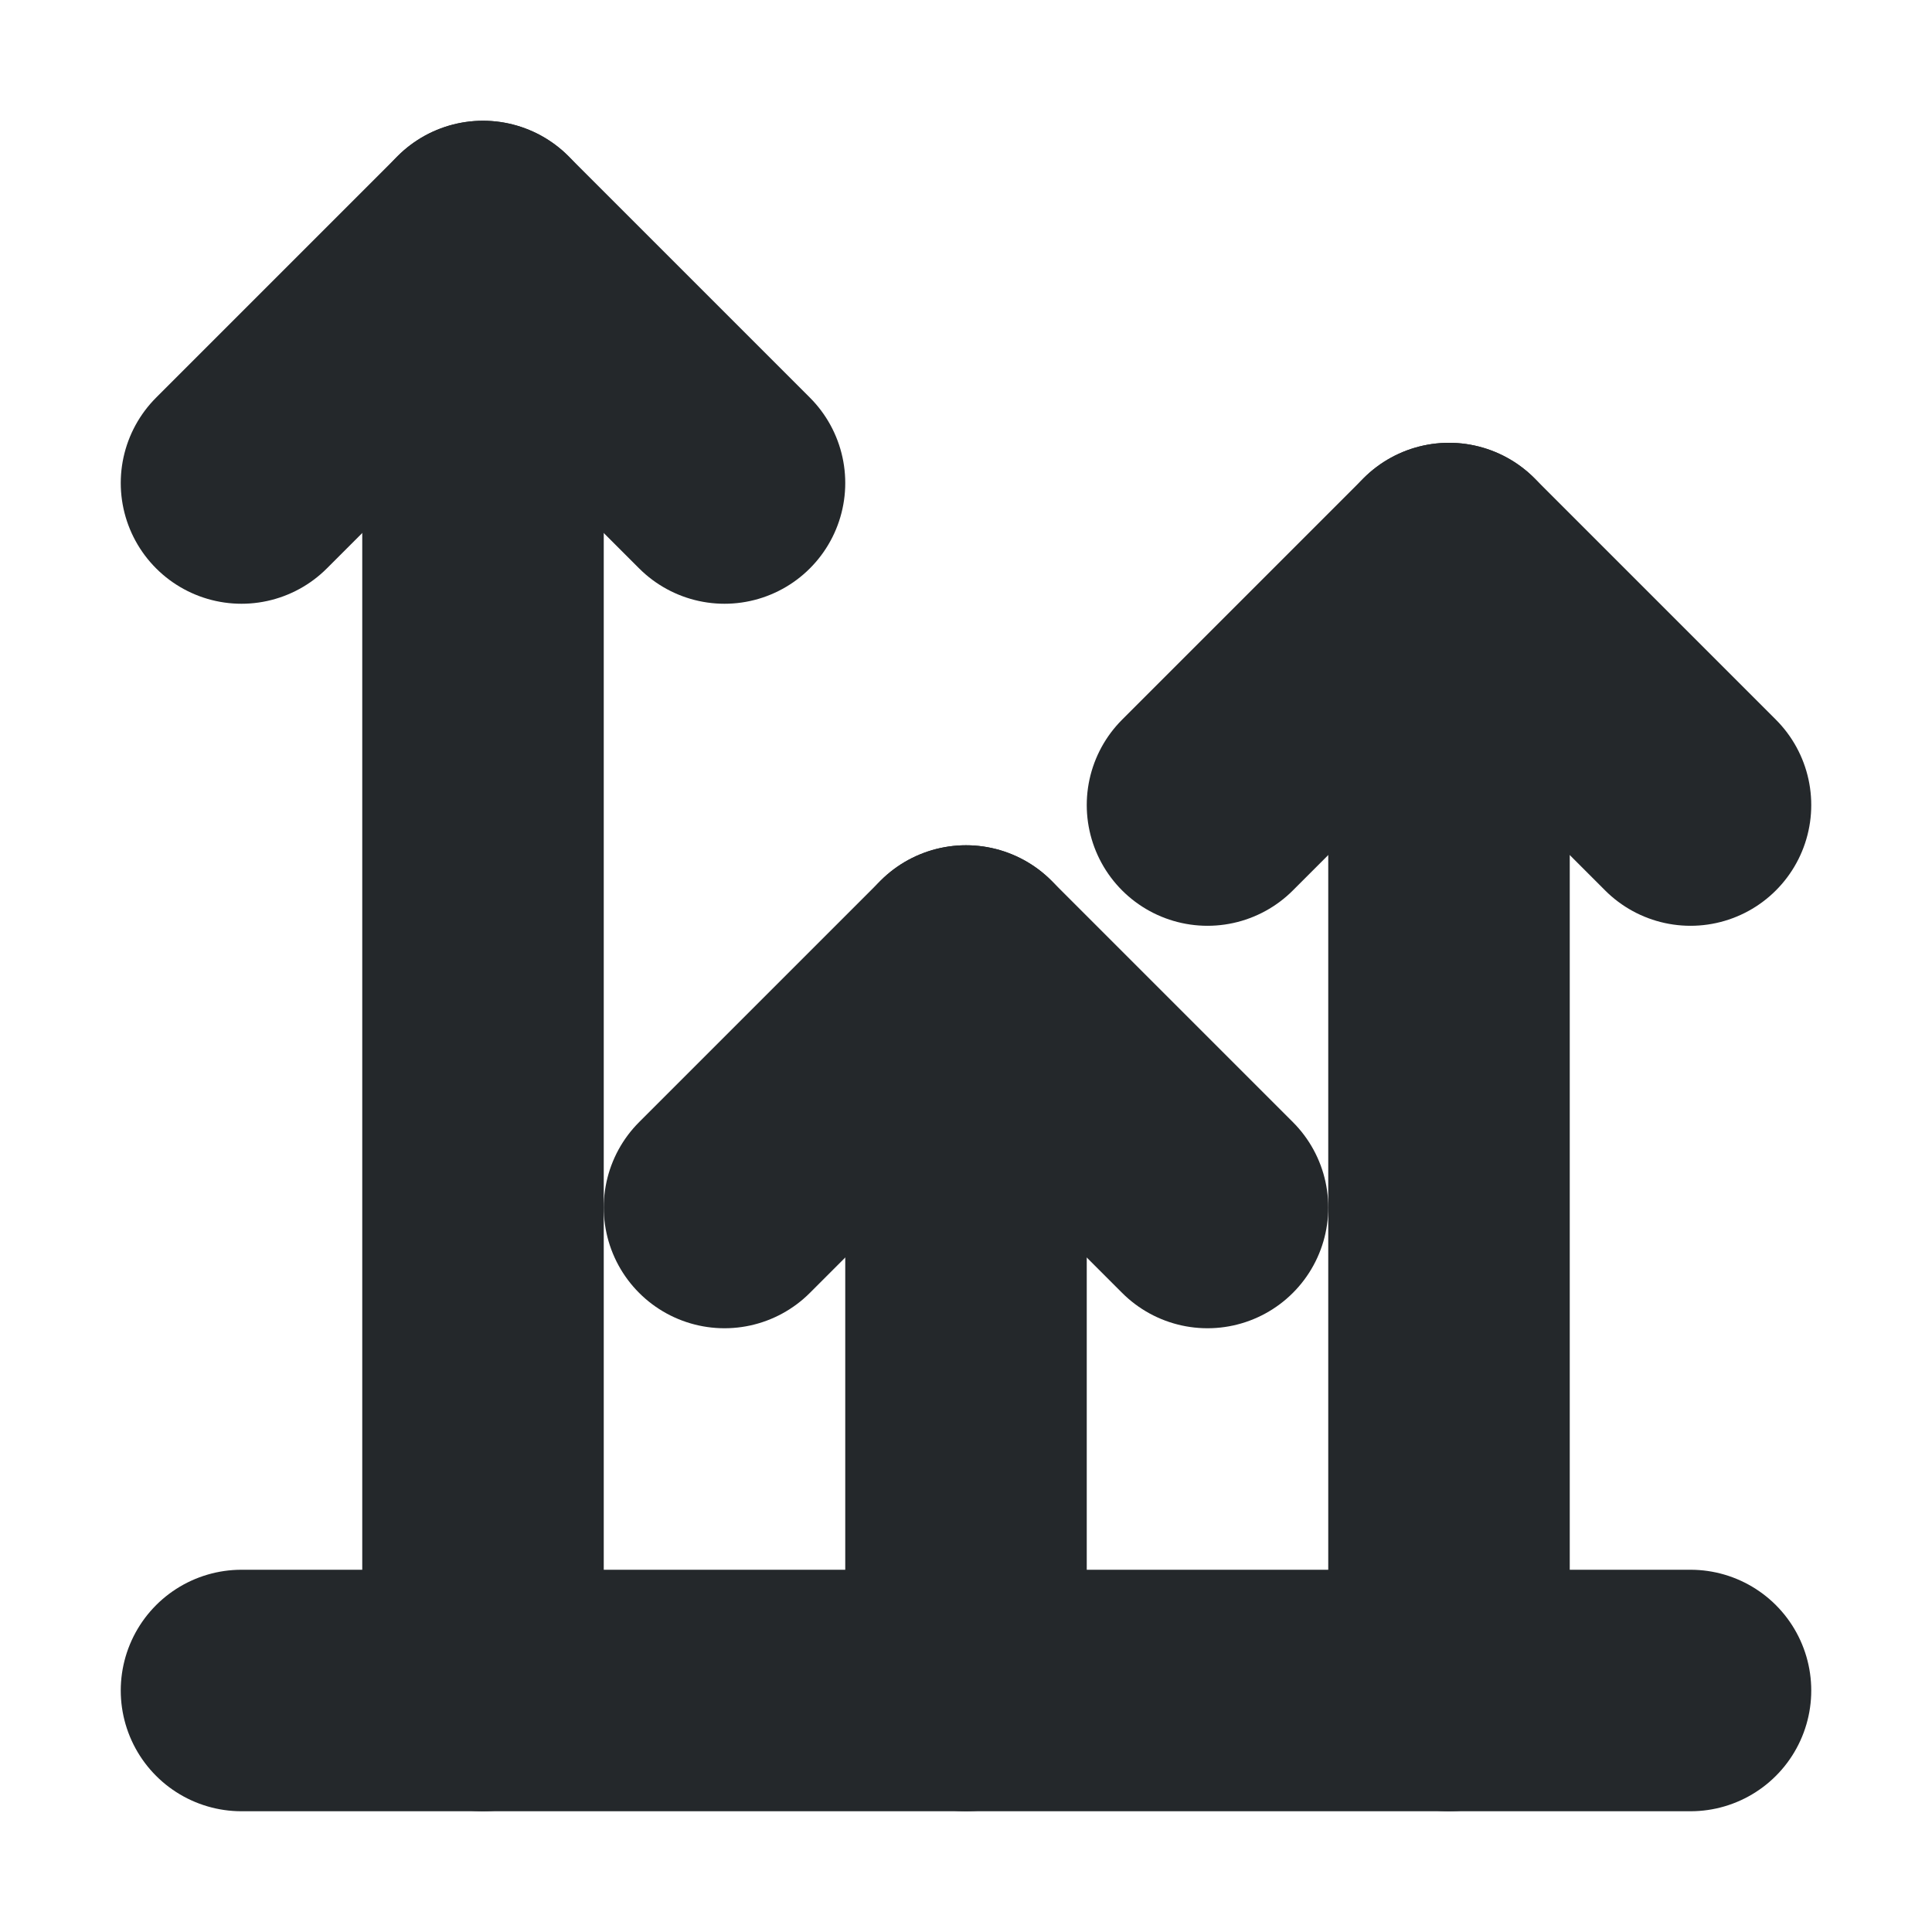 <svg width="16" height="16" viewBox="0 0 16 16" fill="none" xmlns="http://www.w3.org/2000/svg">
<path d="M12 14V4.667" stroke="#24282B" stroke-width="2" stroke-linecap="round" stroke-linejoin="round"/>
<path d="M6 10L8 8L10 10" stroke="#24282B" stroke-width="2" stroke-linecap="round" stroke-linejoin="round"/>
<path d="M10 6.667L12 4.667L14 6.667" stroke="#24282B" stroke-width="2" stroke-linecap="round" stroke-linejoin="round"/>
<path d="M2 14H14" stroke="#24282B" stroke-width="2" stroke-linecap="round" stroke-linejoin="round"/>
<path d="M8 14V8" stroke="#24282B" stroke-width="2" stroke-linecap="round" stroke-linejoin="round"/>
<path d="M2 4L4 2L6 4" stroke="#24282B" stroke-width="2" stroke-linecap="round" stroke-linejoin="round"/>
<path d="M4 14V2" stroke="#24282B" stroke-width="2" stroke-linecap="round" stroke-linejoin="round"/>
</svg>
